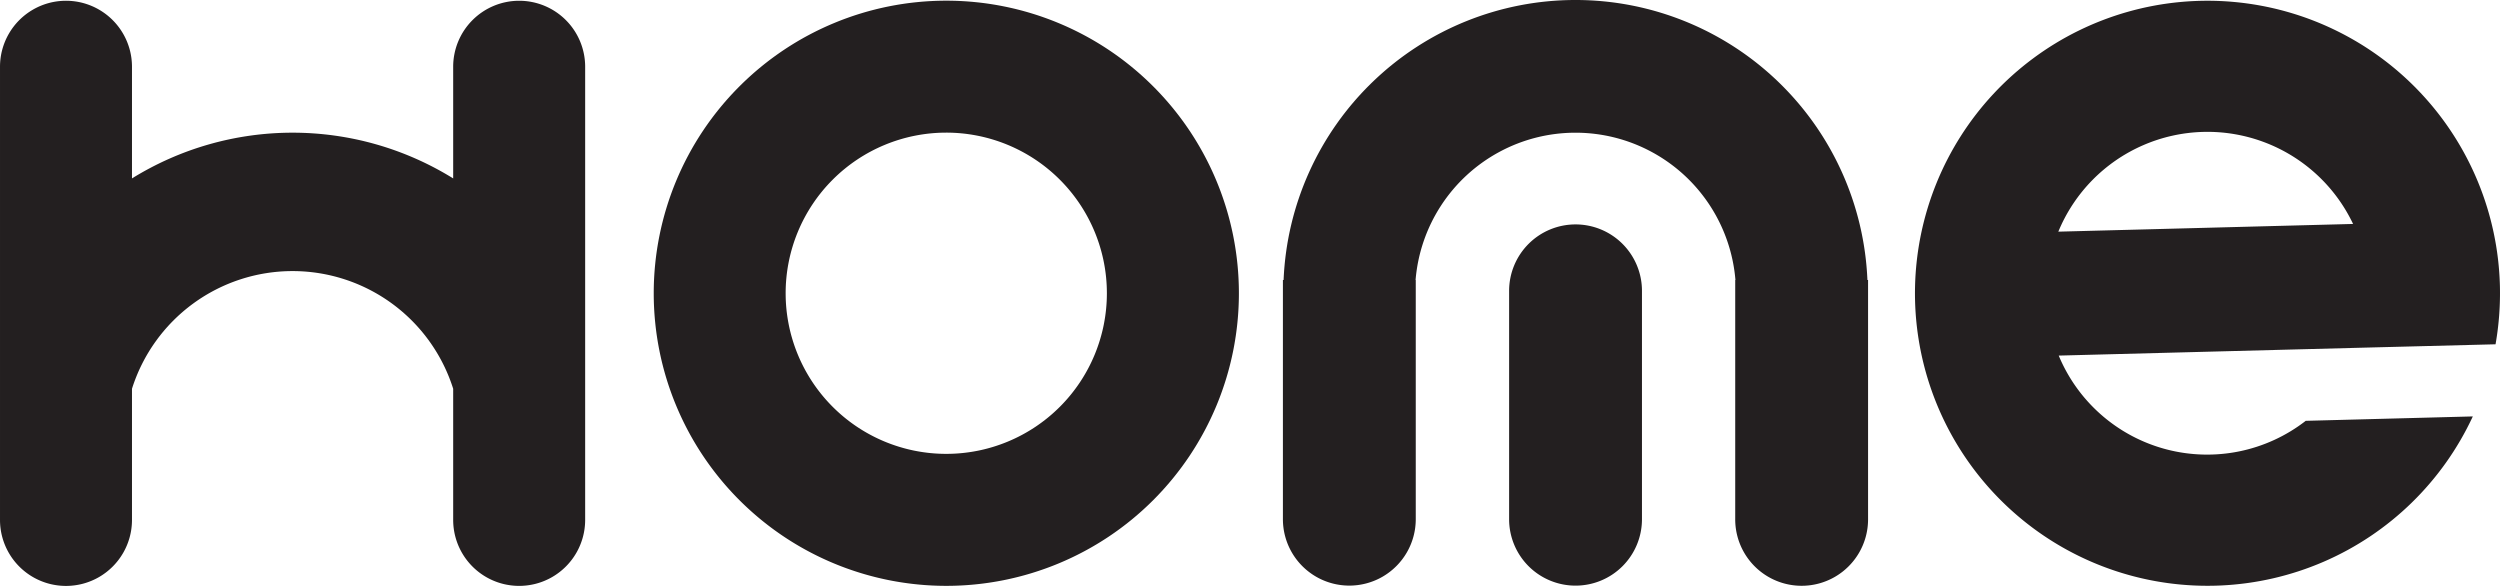 <svg xmlns="http://www.w3.org/2000/svg" width="494.07" height="115.794" viewBox="0 0 494.07 115.794">
  <g id="Group_7350" data-name="Group 7350" transform="translate(-425.862 -20.377)">
    <path id="Path_19698" data-name="Path 19698" d="M279.191,643.074a58.58,58.58,0,0,0,.861-11.6,57.809,57.809,0,1,0-5.353,25.855l-33.017.869a31.769,31.769,0,0,1-48.82-12.892l59.37-1.545Zm-86.407-22.26a31.868,31.868,0,0,1,58.252-1.523Z" transform="translate(639.861 -554.655)" fill="#231f20"/>
    <path id="Path_19699" data-name="Path 19699" d="M187.245,575.182a57.822,57.822,0,1,0,.007,0Zm0,89.56a31.742,31.742,0,1,1,31.735-31.75V633A31.742,31.742,0,0,1,187.245,664.742Z" transform="translate(425.632 -554.669)" fill="#231f20"/>
    <g id="Group_7222" data-name="Group 7222" transform="translate(679.401 20.377)">
      <path id="Path_19700" data-name="Path 19700" d="M262.415,630.5a57.74,57.74,0,0,0-115.38,0H146.9v47.268a13.127,13.127,0,0,0,26.254,0V630.5h-.036a31.714,31.714,0,0,1,63.214,0h-.043v47.268a13.127,13.127,0,1,0,26.254.071V630.5Z" transform="translate(-146.9 -575.163)" fill="#231f20"/>
      <path id="Rectangle_6093" data-name="Rectangle 6093" d="M166.307,652.779h0a13.126,13.126,0,0,1-13.127-13.127V594.52a13.131,13.131,0,0,1,13.127-13.127h0a13.126,13.126,0,0,1,13.127,13.127v45.132A13.121,13.121,0,0,1,166.307,652.779Z" transform="translate(-108.475 -537.042)" fill="#231f20"/>
    </g>
    <path id="Path_19697" data-name="Path 19697" d="M208.886,573.271a13.044,13.044,0,0,0-13.041,13.041V608.38a60.242,60.242,0,0,0-63.477,0V586.312a13.041,13.041,0,0,0-26.083,0v89.56a13.041,13.041,0,0,0,26.083,0V649.946a33.287,33.287,0,0,1,63.477,0v25.919a13.041,13.041,0,1,0,26.083,0V586.32a13.035,13.035,0,0,0-13.034-13.049Z" transform="translate(319.578 -552.742)" fill="#231f20"/>
  </g>
</svg>
